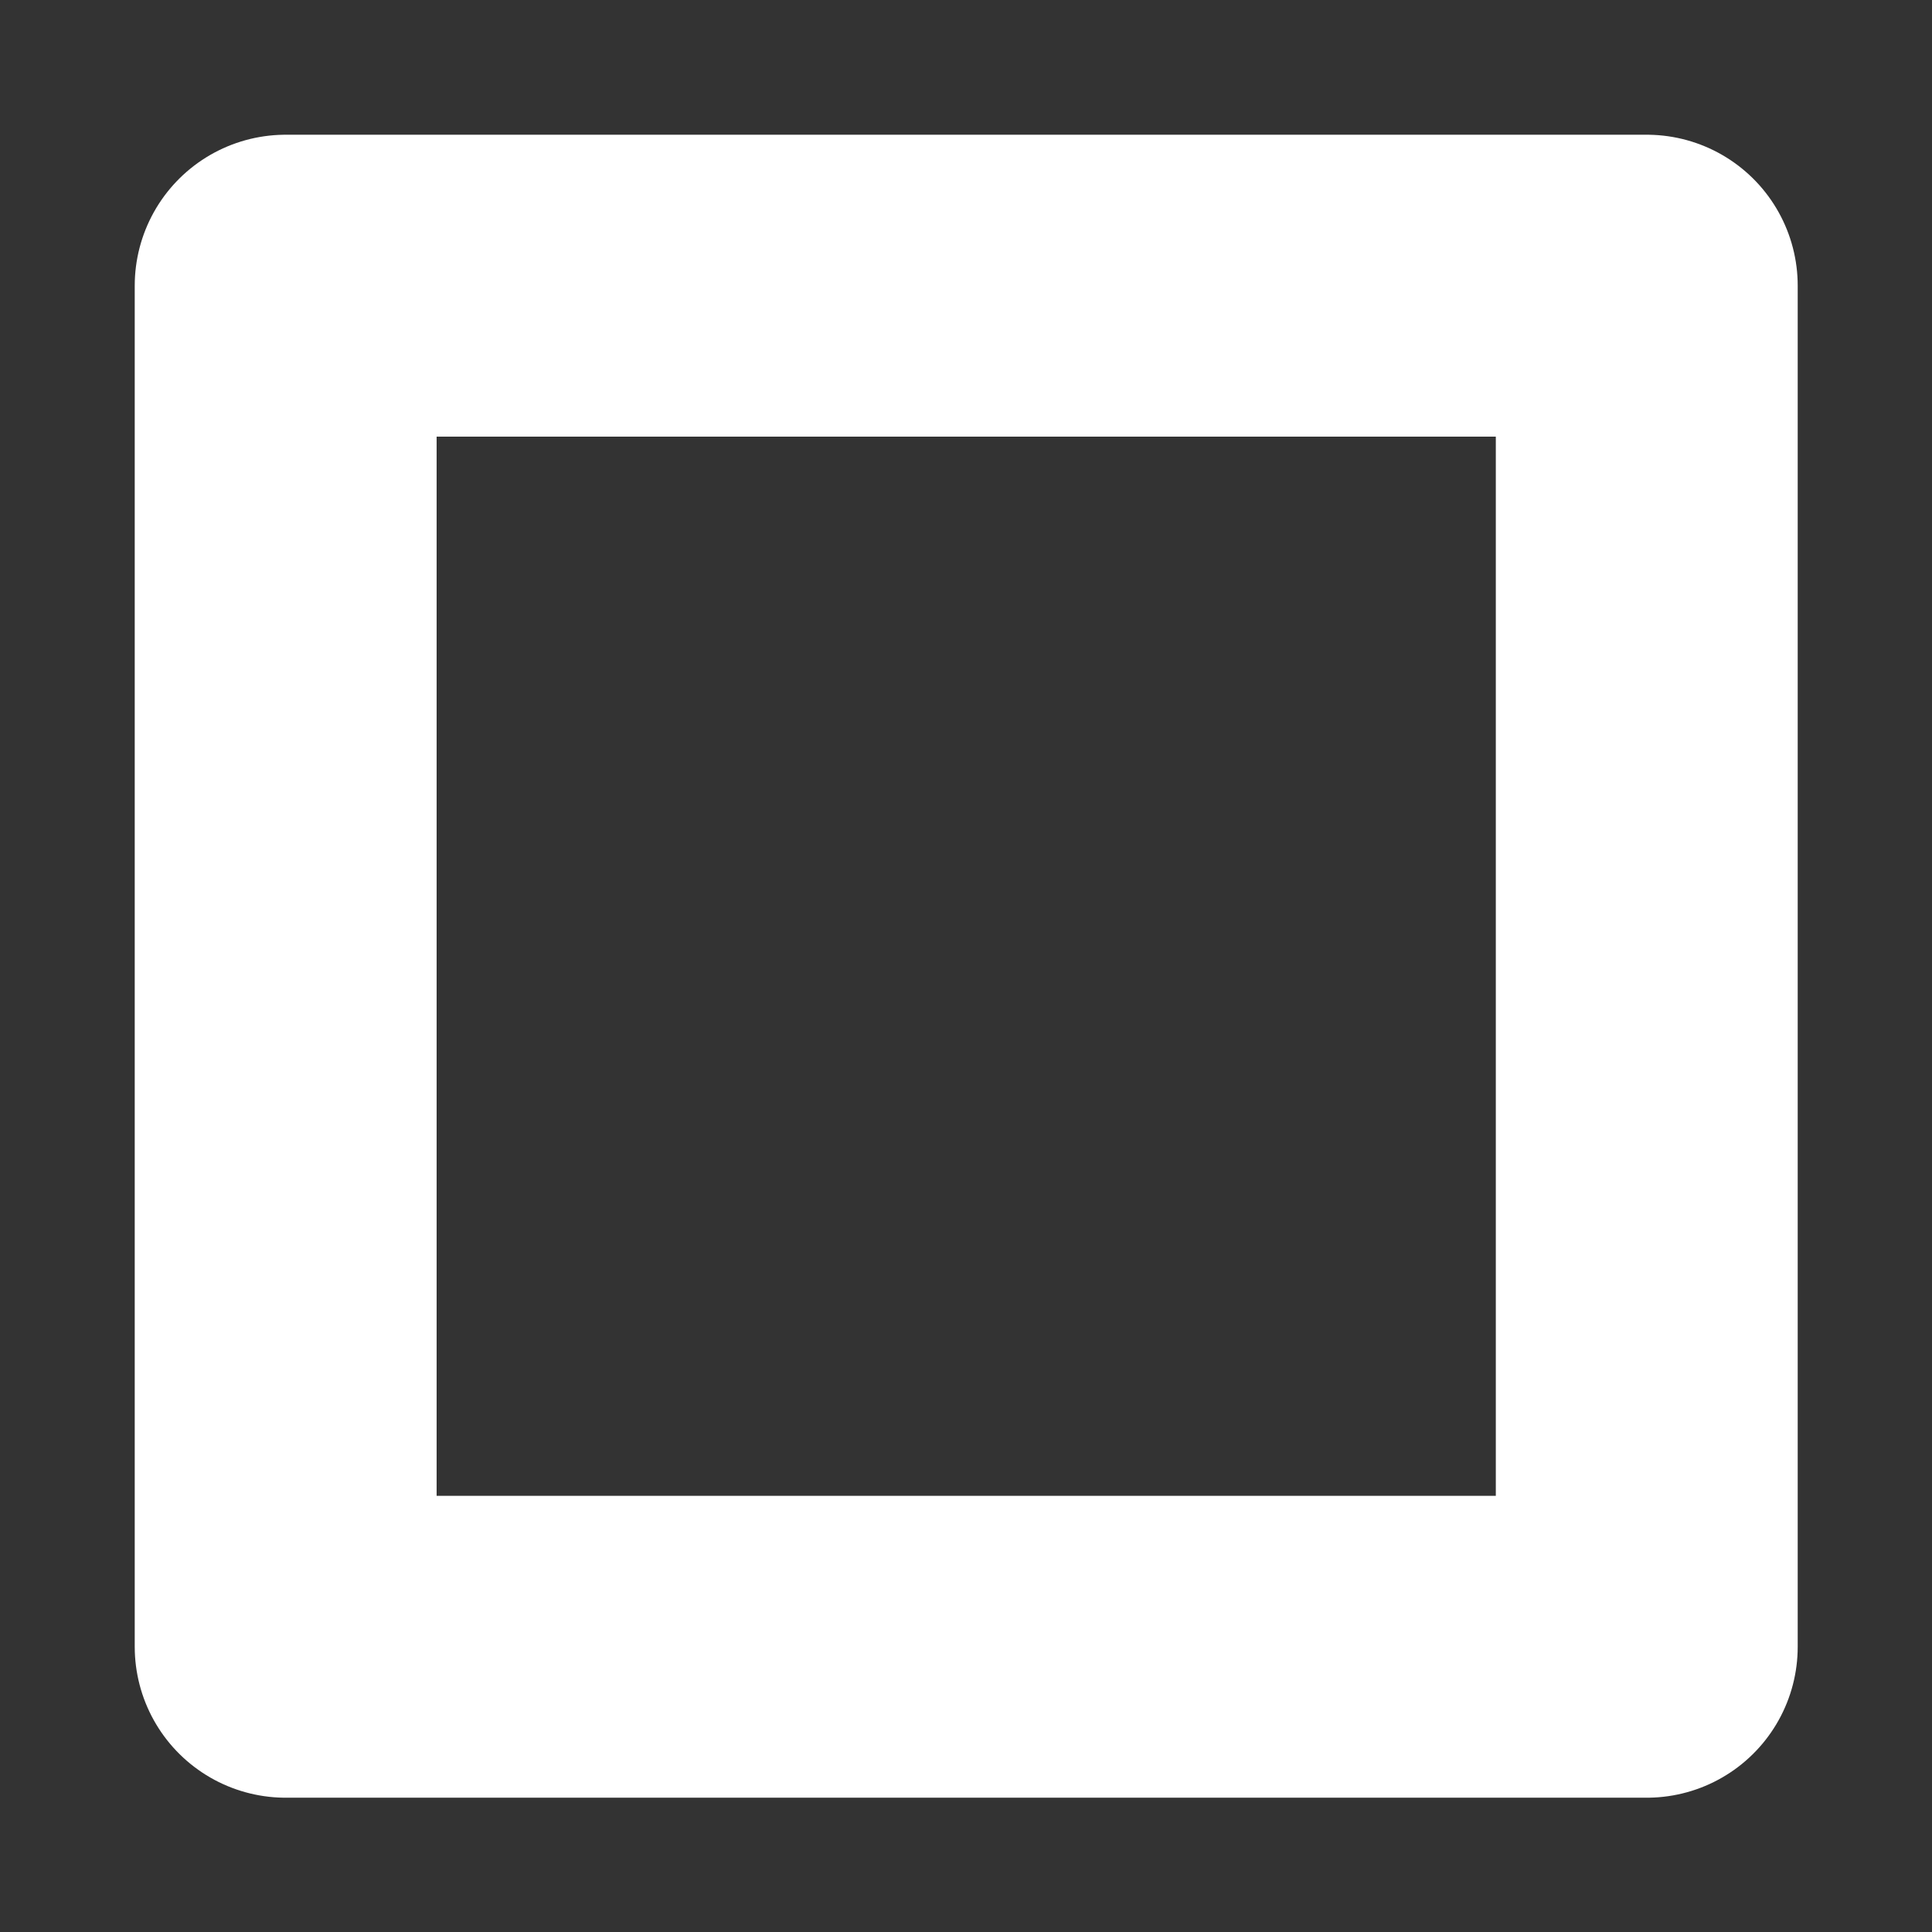 <?xml version="1.0" encoding="UTF-8" standalone="no"?>
<!-- Created with Inkscape (http://www.inkscape.org/) -->

<svg
   width="32"
   height="32"
   viewBox="0 0 8.467 8.467"
   version="1.1"
   id="svg1"
   sodipodi:docname="stop.svg"
   inkscape:version="1.3.2 (091e20ef0f, 2023-11-25)"
   xmlns:inkscape="http://www.inkscape.org/namespaces/inkscape"
   xmlns:sodipodi="http://sodipodi.sourceforge.net/DTD/sodipodi-0.dtd"
   xmlns="http://www.w3.org/2000/svg"
   xmlns:svg="http://www.w3.org/2000/svg">
  <rect x="0" y="0" width="8.467" height="8.467" fill="#333333" stroke="none"/>
  <sodipodi:namedview
     id="namedview1"
     pagecolor="#000000"
     bordercolor="#000000"
     borderopacity="0.25"
     inkscape:showpageshadow="2"
     inkscape:pageopacity="0.0"
     inkscape:pagecheckerboard="0"
     inkscape:deskcolor="#d1d1d1"
     inkscape:zoom="24.062501"
     inkscape:cx="15.958441"
     inkscape:cy="15.958441"
     inkscape:window-width="1920"
     inkscape:window-height="1002"
     inkscape:window-x="0"
     inkscape:window-y="0"
     inkscape:window-maximized="1"
     inkscape:current-layer="svg1" />
  <defs
     id="defs1" />
  <g
     id="layer1"
     style="stroke:#ffffff;stroke-width:1.282;stroke-dasharray:none;stroke-opacity:1;fill:none;fill-opacity:1"
     transform="matrix(1.032,0,0,1.032,-0.134,-0.134)">
    <rect
       style="fill:none;stroke:#ffffff;stroke-width:1.282;stroke-linecap:round;stroke-linejoin:round;stroke-dasharray:none;stroke-opacity:1;fill-opacity:1"
       id="rect3"
       width="5.78"
       height="5.78"
       x="1.343"
       y="1.343" />
  </g>
</svg>
